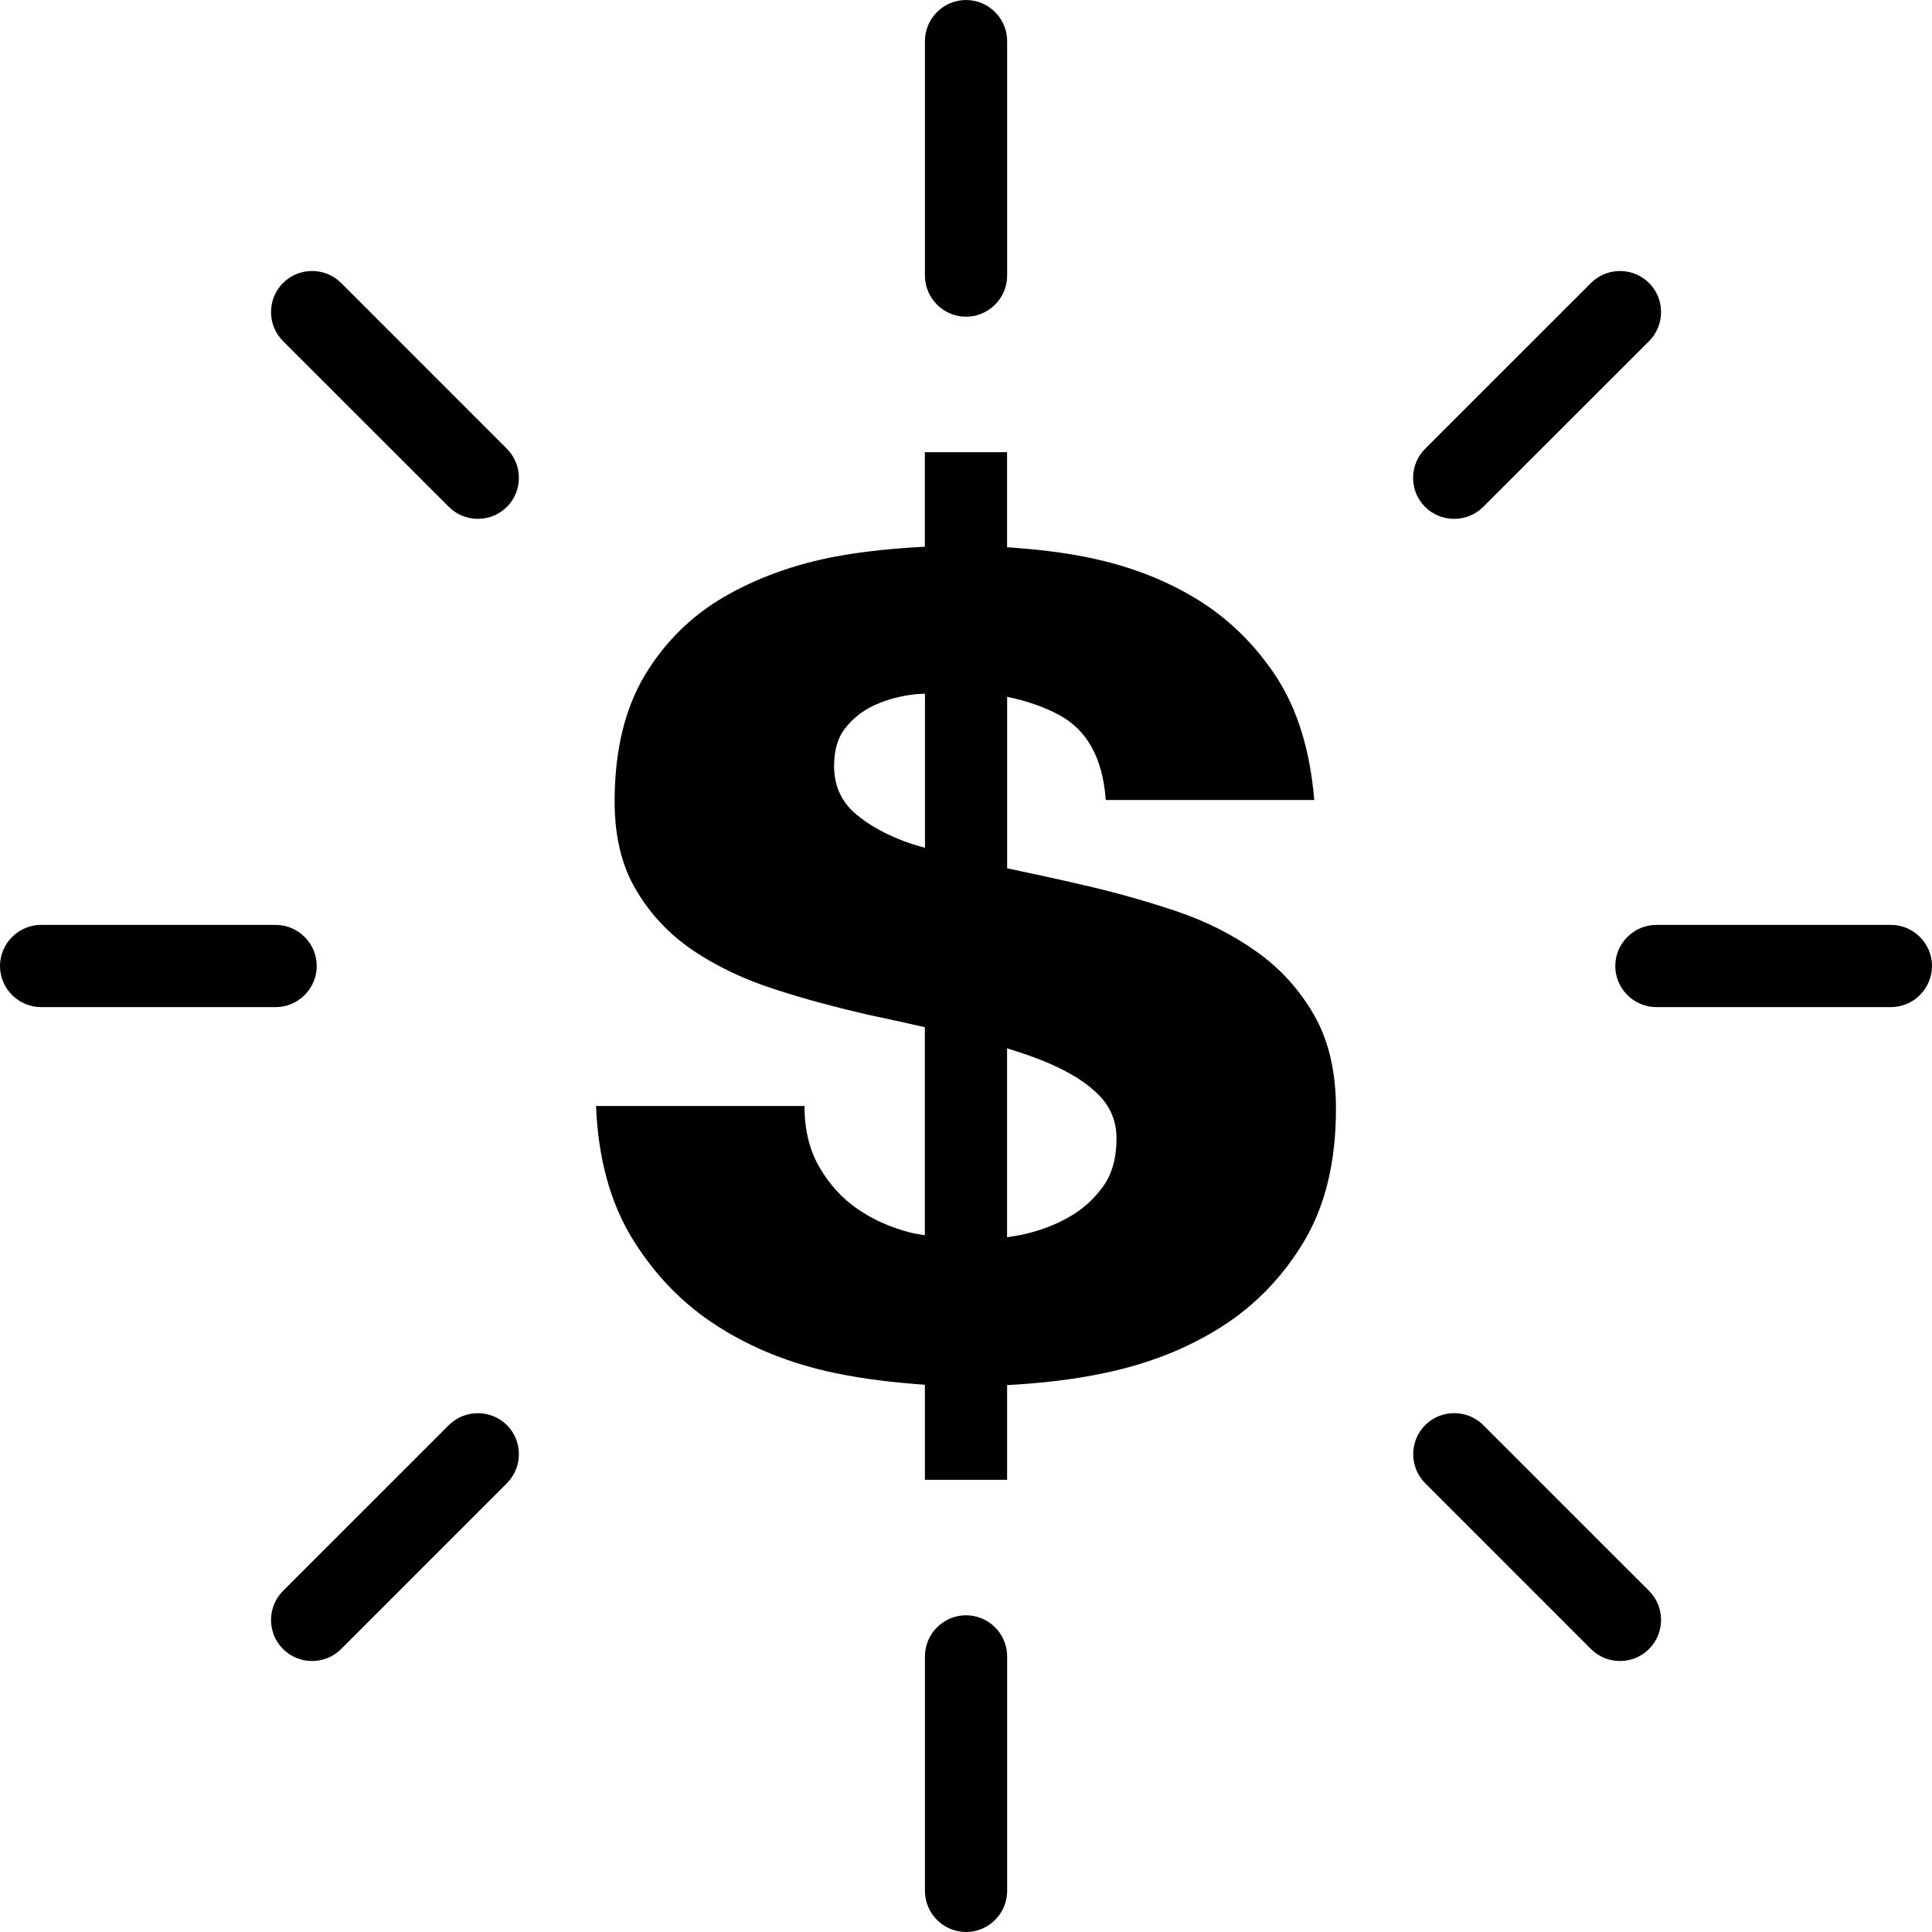 <?xml version="1.0" encoding="iso-8859-1"?>
<!DOCTYPE svg PUBLIC "-//W3C//DTD SVG 1.1//EN" "http://www.w3.org/Graphics/SVG/1.1/DTD/svg11.dtd">
<svg fill="#000000" version="1.1" id="Capa_1" xmlns="http://www.w3.org/2000/svg" xmlns:xlink="http://www.w3.org/1999/xlink" width="42px" height="42px" viewBox="0 0 47 47" xml:space="preserve">
<g>
	<g>
		<path d="M23.501,7.705c0.55,0,1-0.45,1-1V1c0-0.55-0.45-1-1-1s-1,0.45-1,1v5.704C22.501,7.254,22.951,7.705,23.501,7.705z"/>
		<path d="M23.501,39.295c-0.55,0-1,0.45-1,1V46c0,0.55,0.45,1,1,1s1-0.45,1-1v-5.704C24.501,39.746,24.051,39.295,23.501,39.295z"
			/>
		<path d="M8.299,6.884c-0.389-0.389-1.025-0.389-1.414,0c-0.389,0.389-0.389,1.025,0,1.414l4.033,4.032
			c0.389,0.389,1.025,0.389,1.414,0.001c0.388-0.389,0.388-1.025-0.001-1.414L8.299,6.884z"/>
		<path d="M36.084,34.67c-0.389-0.389-1.025-0.389-1.414-0.001c-0.388,0.39-0.388,1.024,0.001,1.414l4.032,4.033
			c0.389,0.389,1.025,0.389,1.414,0c0.389-0.39,0.389-1.025,0-1.414L36.084,34.67z"/>
		<path d="M7.705,23.5c0-0.55-0.45-1-1-1H1c-0.55,0-1,0.45-1,1s0.45,1,1,1h5.705C7.255,24.5,7.705,24.05,7.705,23.5z"/>
		<path d="M46,22.5h-5.705c-0.55,0-1,0.45-1,1s0.45,1,1,1H46c0.55,0,1-0.45,1-1S46.55,22.5,46,22.5z"/>
		<path d="M10.918,34.67l-4.033,4.032c-0.389,0.389-0.389,1.024,0,1.414c0.389,0.389,1.025,0.389,1.414,0l4.032-4.033
			c0.389-0.39,0.389-1.024,0.001-1.414C11.943,34.282,11.307,34.282,10.918,34.67z"/>
		<path d="M36.082,12.331l4.035-4.032c0.389-0.389,0.389-1.025,0-1.414c-0.389-0.389-1.025-0.389-1.414,0l-4.034,4.033
			c-0.39,0.389-0.39,1.025-0.001,1.414C35.057,12.719,35.693,12.719,36.082,12.331z"/>
		<path d="M30.586,23.163c-0.578-0.414-1.234-0.748-1.975-0.998c-0.737-0.247-1.495-0.461-2.272-0.638
			c-0.623-0.145-1.231-0.276-1.838-0.404v-4.171c0.447,0.091,0.86,0.229,1.233,0.425c0.703,0.36,1.093,1.059,1.166,2.085h5.072
			c-0.1-1.204-0.406-2.199-0.918-2.988c-0.516-0.788-1.16-1.421-1.938-1.899c-0.777-0.474-1.658-0.813-2.648-1.014
			c-0.643-0.131-1.302-0.203-1.969-0.248V11h-2V13.3c-0.736,0.039-1.464,0.108-2.176,0.24c-1.002,0.189-1.904,0.516-2.705,0.979
			c-0.801,0.463-1.447,1.103-1.936,1.915c-0.486,0.817-0.73,1.838-0.73,3.064c0,0.851,0.174,1.572,0.525,2.158
			c0.35,0.592,0.813,1.08,1.389,1.47c0.578,0.388,1.234,0.699,1.975,0.938c0.738,0.242,1.496,0.441,2.273,0.621
			c0.487,0.103,0.948,0.203,1.385,0.304v5.061c-0.117-0.022-0.236-0.036-0.352-0.065c-0.49-0.127-0.92-0.319-1.297-0.582
			c-0.377-0.262-0.682-0.604-0.92-1.016c-0.24-0.414-0.359-0.91-0.359-1.482H14.5c0.051,1.273,0.346,2.354,0.884,3.229
			c0.538,0.877,1.226,1.588,2.067,2.125c0.838,0.539,1.797,0.922,2.873,1.145c0.713,0.149,1.441,0.231,2.176,0.283V36h2v-2.304
			c0.805-0.045,1.6-0.129,2.381-0.297c1.064-0.222,2.014-0.599,2.84-1.125c0.824-0.525,1.494-1.223,2.008-2.084
			c0.515-0.867,0.771-1.938,0.771-3.215c0-0.902-0.176-1.658-0.527-2.272C31.622,24.089,31.161,23.574,30.586,23.163z
			 M22.185,20.532c-0.563-0.189-1.021-0.435-1.369-0.733c-0.353-0.3-0.525-0.689-0.525-1.166c0-0.401,0.098-0.719,0.3-0.955
			c0.198-0.24,0.442-0.42,0.733-0.545c0.287-0.126,0.605-0.208,0.956-0.245c0.08-0.008,0.145-0.007,0.222-0.013v3.751
			C22.397,20.593,22.283,20.563,22.185,20.532z M26.827,28.875c-0.228,0.312-0.509,0.562-0.849,0.748
			c-0.336,0.189-0.711,0.327-1.125,0.416c-0.119,0.025-0.235,0.039-0.354,0.059v-4.595c0.395,0.121,0.758,0.248,1.066,0.384
			c0.513,0.227,0.908,0.482,1.184,0.771c0.275,0.287,0.412,0.633,0.412,1.033C27.163,28.165,27.055,28.561,26.827,28.875z"/>
	</g>
</g>
</svg>